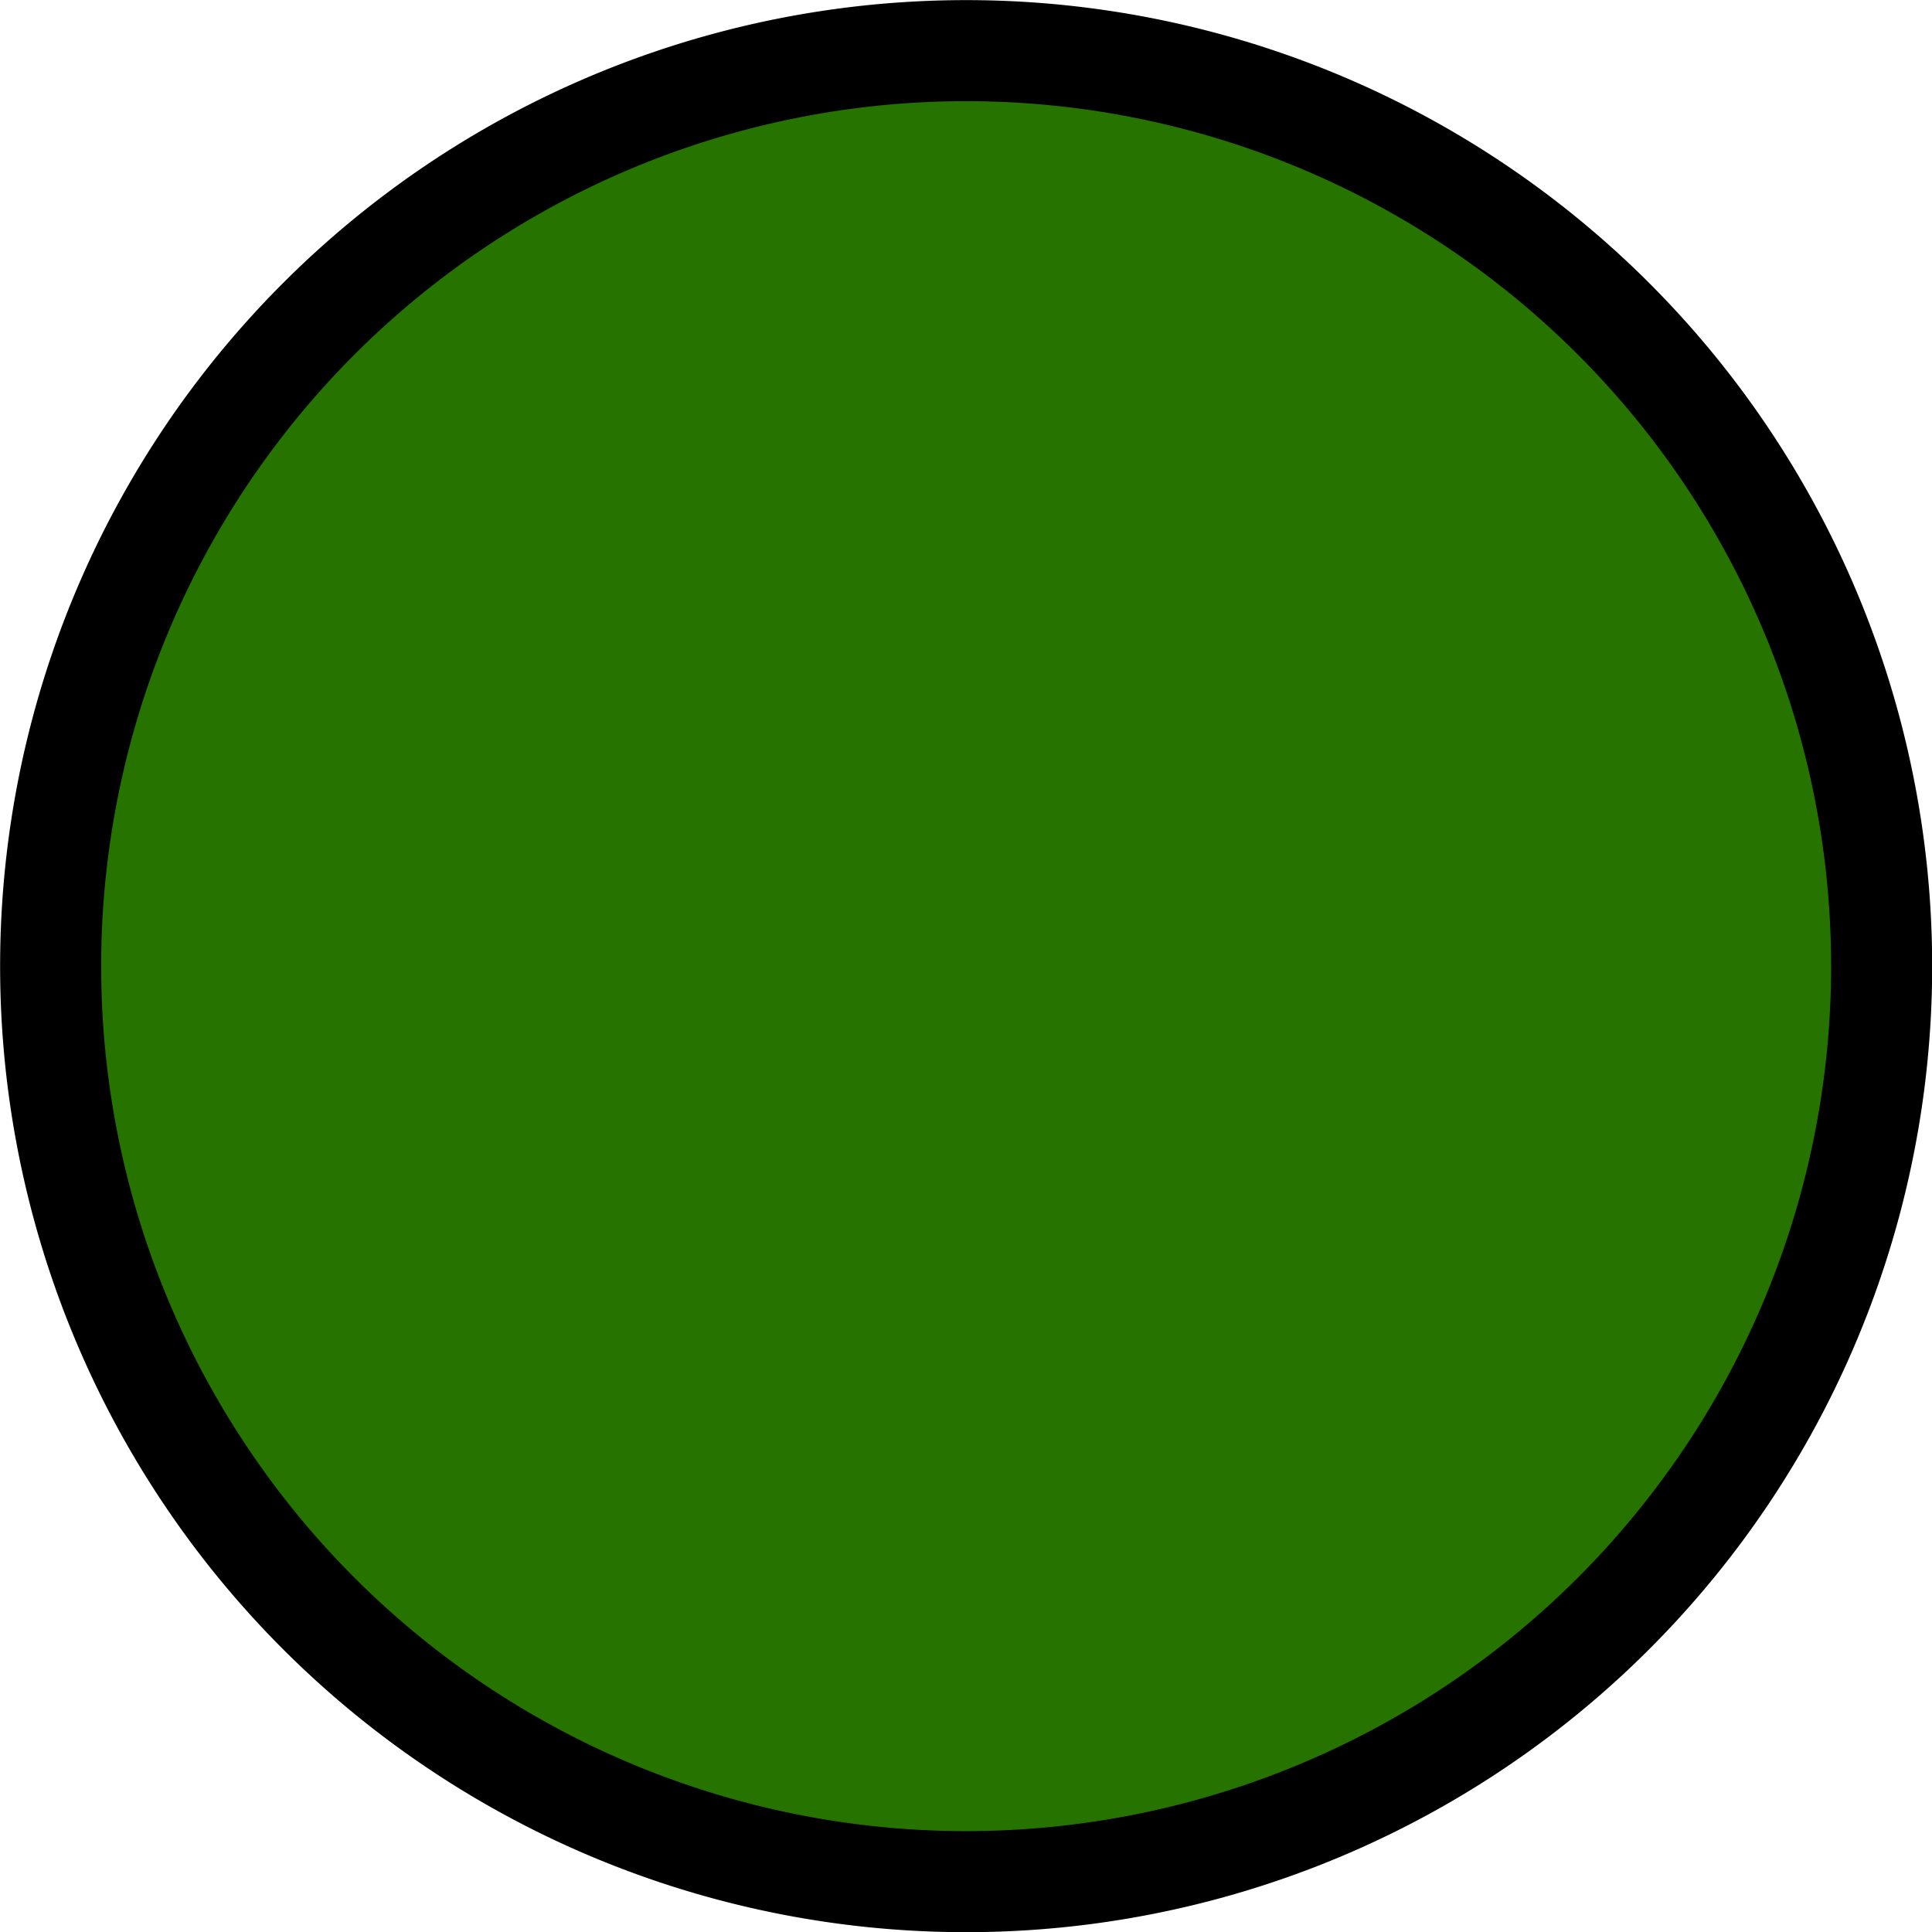 <?xml version="1.0" encoding="UTF-8"?>
<svg width="90" height="90" version="1.1" viewBox="0 0 23.812 23.812" xmlns="http://www.w3.org/2000/svg" xmlns:cc="http://creativecommons.org/ns#" xmlns:dc="http://purl.org/dc/elements/1.1/" xmlns:rdf="http://www.w3.org/1999/02/22-rdf-syntax-ns#">
 <title>USAR_PDA_Unaffected</title>
 <g transform="matrix(1.557 0 0 1.557 -6.837 -6.837)" fill-rule="evenodd" stroke="#000" stroke-linecap="round" stroke-linejoin="round" stroke-width=".8">
  <path d="m19.286 12.039a7.247 7.247 0 0 1-7.247 7.247 7.247 7.247 0 0 1-7.247-7.247 7.247 7.247 0 0 1 7.247-7.247 7.247 7.247 0 0 1 7.247 7.247z" fill="#267300"/>
 </g>
</svg>

